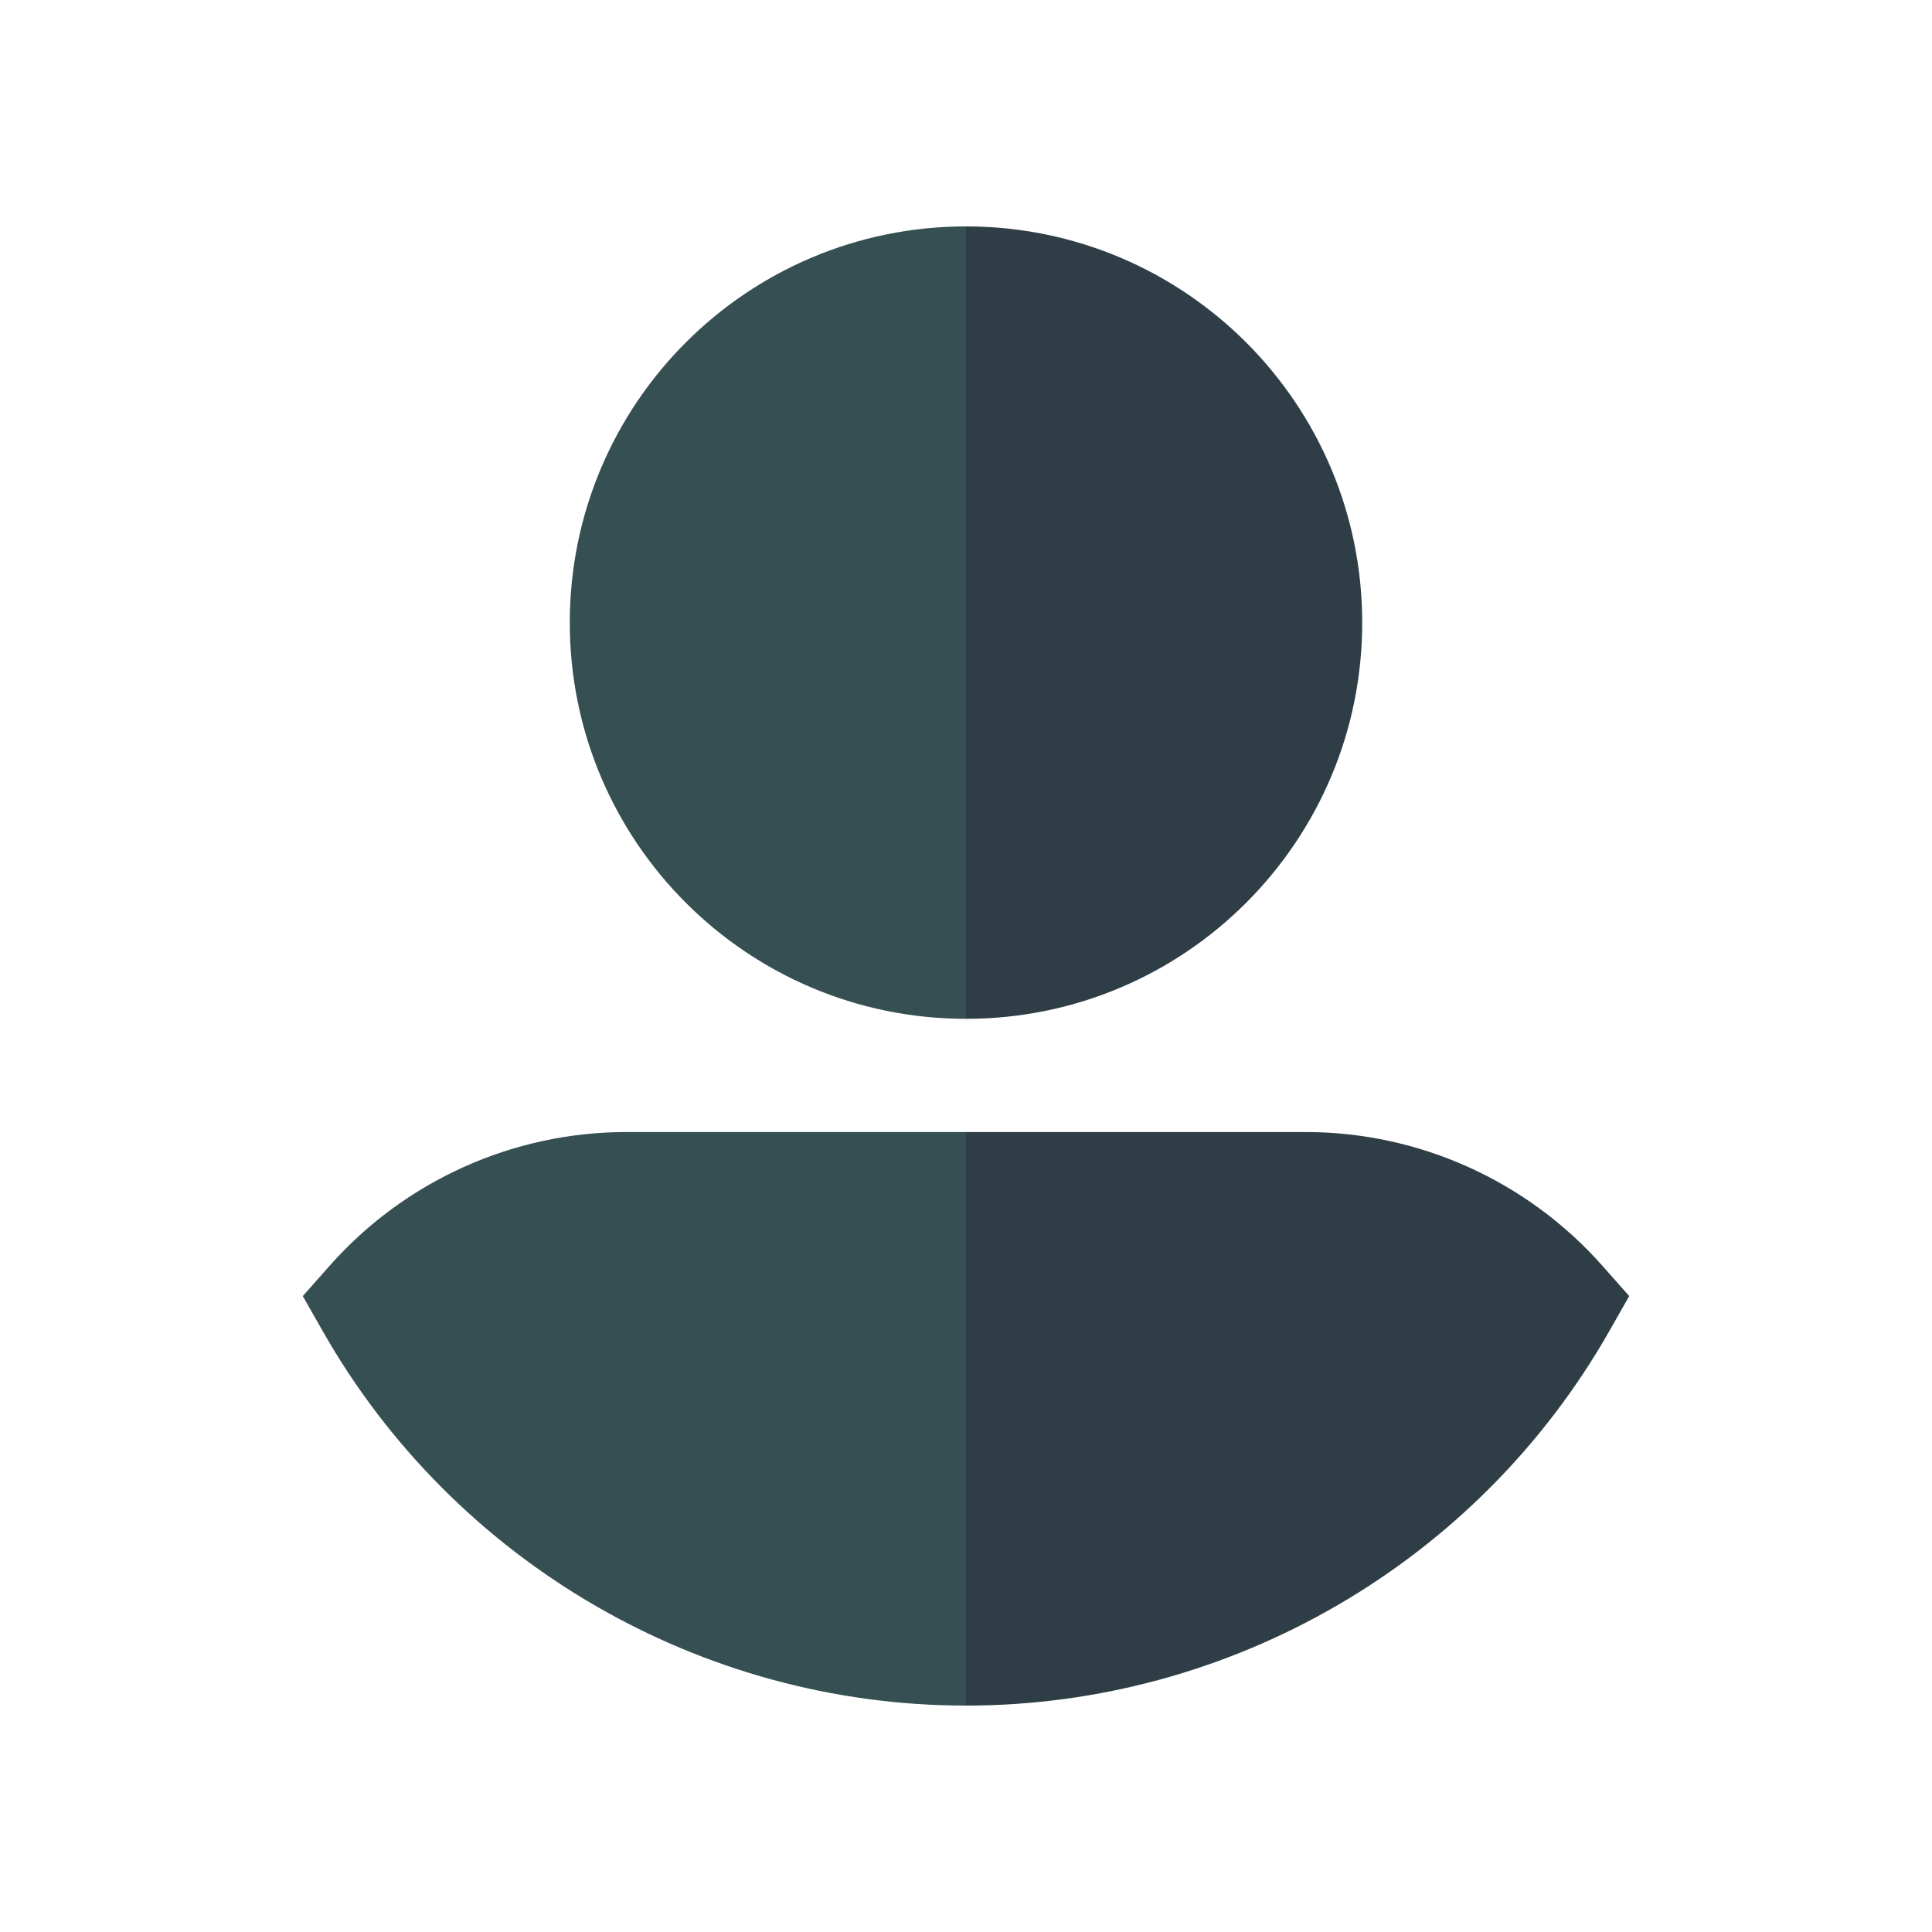 <?xml version="1.0" encoding="UTF-8" standalone="no"?>
<svg
   xmlns:dc="http://purl.org/dc/elements/1.1/"
   xmlns:cc="http://creativecommons.org/ns#"
   xmlns:rdf="http://www.w3.org/1999/02/22-rdf-syntax-ns#"
   xmlns:svg="http://www.w3.org/2000/svg"
   xmlns="http://www.w3.org/2000/svg"
   xmlns:sodipodi="http://sodipodi.sourceforge.net/DTD/sodipodi-0.dtd"
   xmlns:inkscape="http://www.inkscape.org/namespaces/inkscape"
   id="Capa_1"
   enable-background="new 0 0 512 512"
   height="512"
   viewBox="0 0 512 512"
   width="512"
   version="1.1"
   sodipodi:docname="user.svg"
   inkscape:version="0.92.5 (2060ec1f9f, 2020-04-08)">
  <defs
     id="defs19" />
  <sodipodi:namedview
     pagecolor="#ffffff"
     bordercolor="#666666"
     borderopacity="1"
     objecttolerance="10"
     gridtolerance="10"
     guidetolerance="10"
     inkscape:pageopacity="0"
     inkscape:pageshadow="2"
     inkscape:window-width="1366"
     inkscape:window-height="692"
     id="namedview17"
     showgrid="false"
     inkscape:zoom="0.4609375"
     inkscape:cx="-551.05085"
     inkscape:cy="256"
     inkscape:window-x="0"
     inkscape:window-y="0"
     inkscape:window-maximized="1"
     inkscape:current-layer="g14" />
  <g
     id="g14">
    <path
       d="m256 60-65.788 105 65.788 105c57.99 0 105-47.01 105-105s-47.01-105-105-105z"
       fill="#373e9f"
       id="path6"
       style="fill:#2f3e46;fill-opacity:1" />
    <path
       d="m151 165c0 57.99 47.01 105 105 105v-210c-57.99 0-105 47.01-105 105z"
       fill="#6241ea"
       id="path8"
       style="fill:#354f52;fill-opacity:1" />
    <path
       d="m424.649 335.443c-19.933-22.525-48.6-35.443-78.649-35.443h-90l-60 76 60 76c70.322 0 135.636-38.01 170.454-99.198l5.306-9.325z"
       fill="#373e9f"
       id="path10"
       style="fill:#2f3e46;fill-opacity:1" />
    <path
       d="m166 300c-30.049 0-58.716 12.918-78.649 35.443l-7.11 8.035 5.306 9.325c34.817 61.187 100.131 99.197 170.453 99.197v-152z"
       fill="#6241ea"
       id="path12"
       style="fill:#354f52;fill-opacity:1" />
  </g>
</svg>
